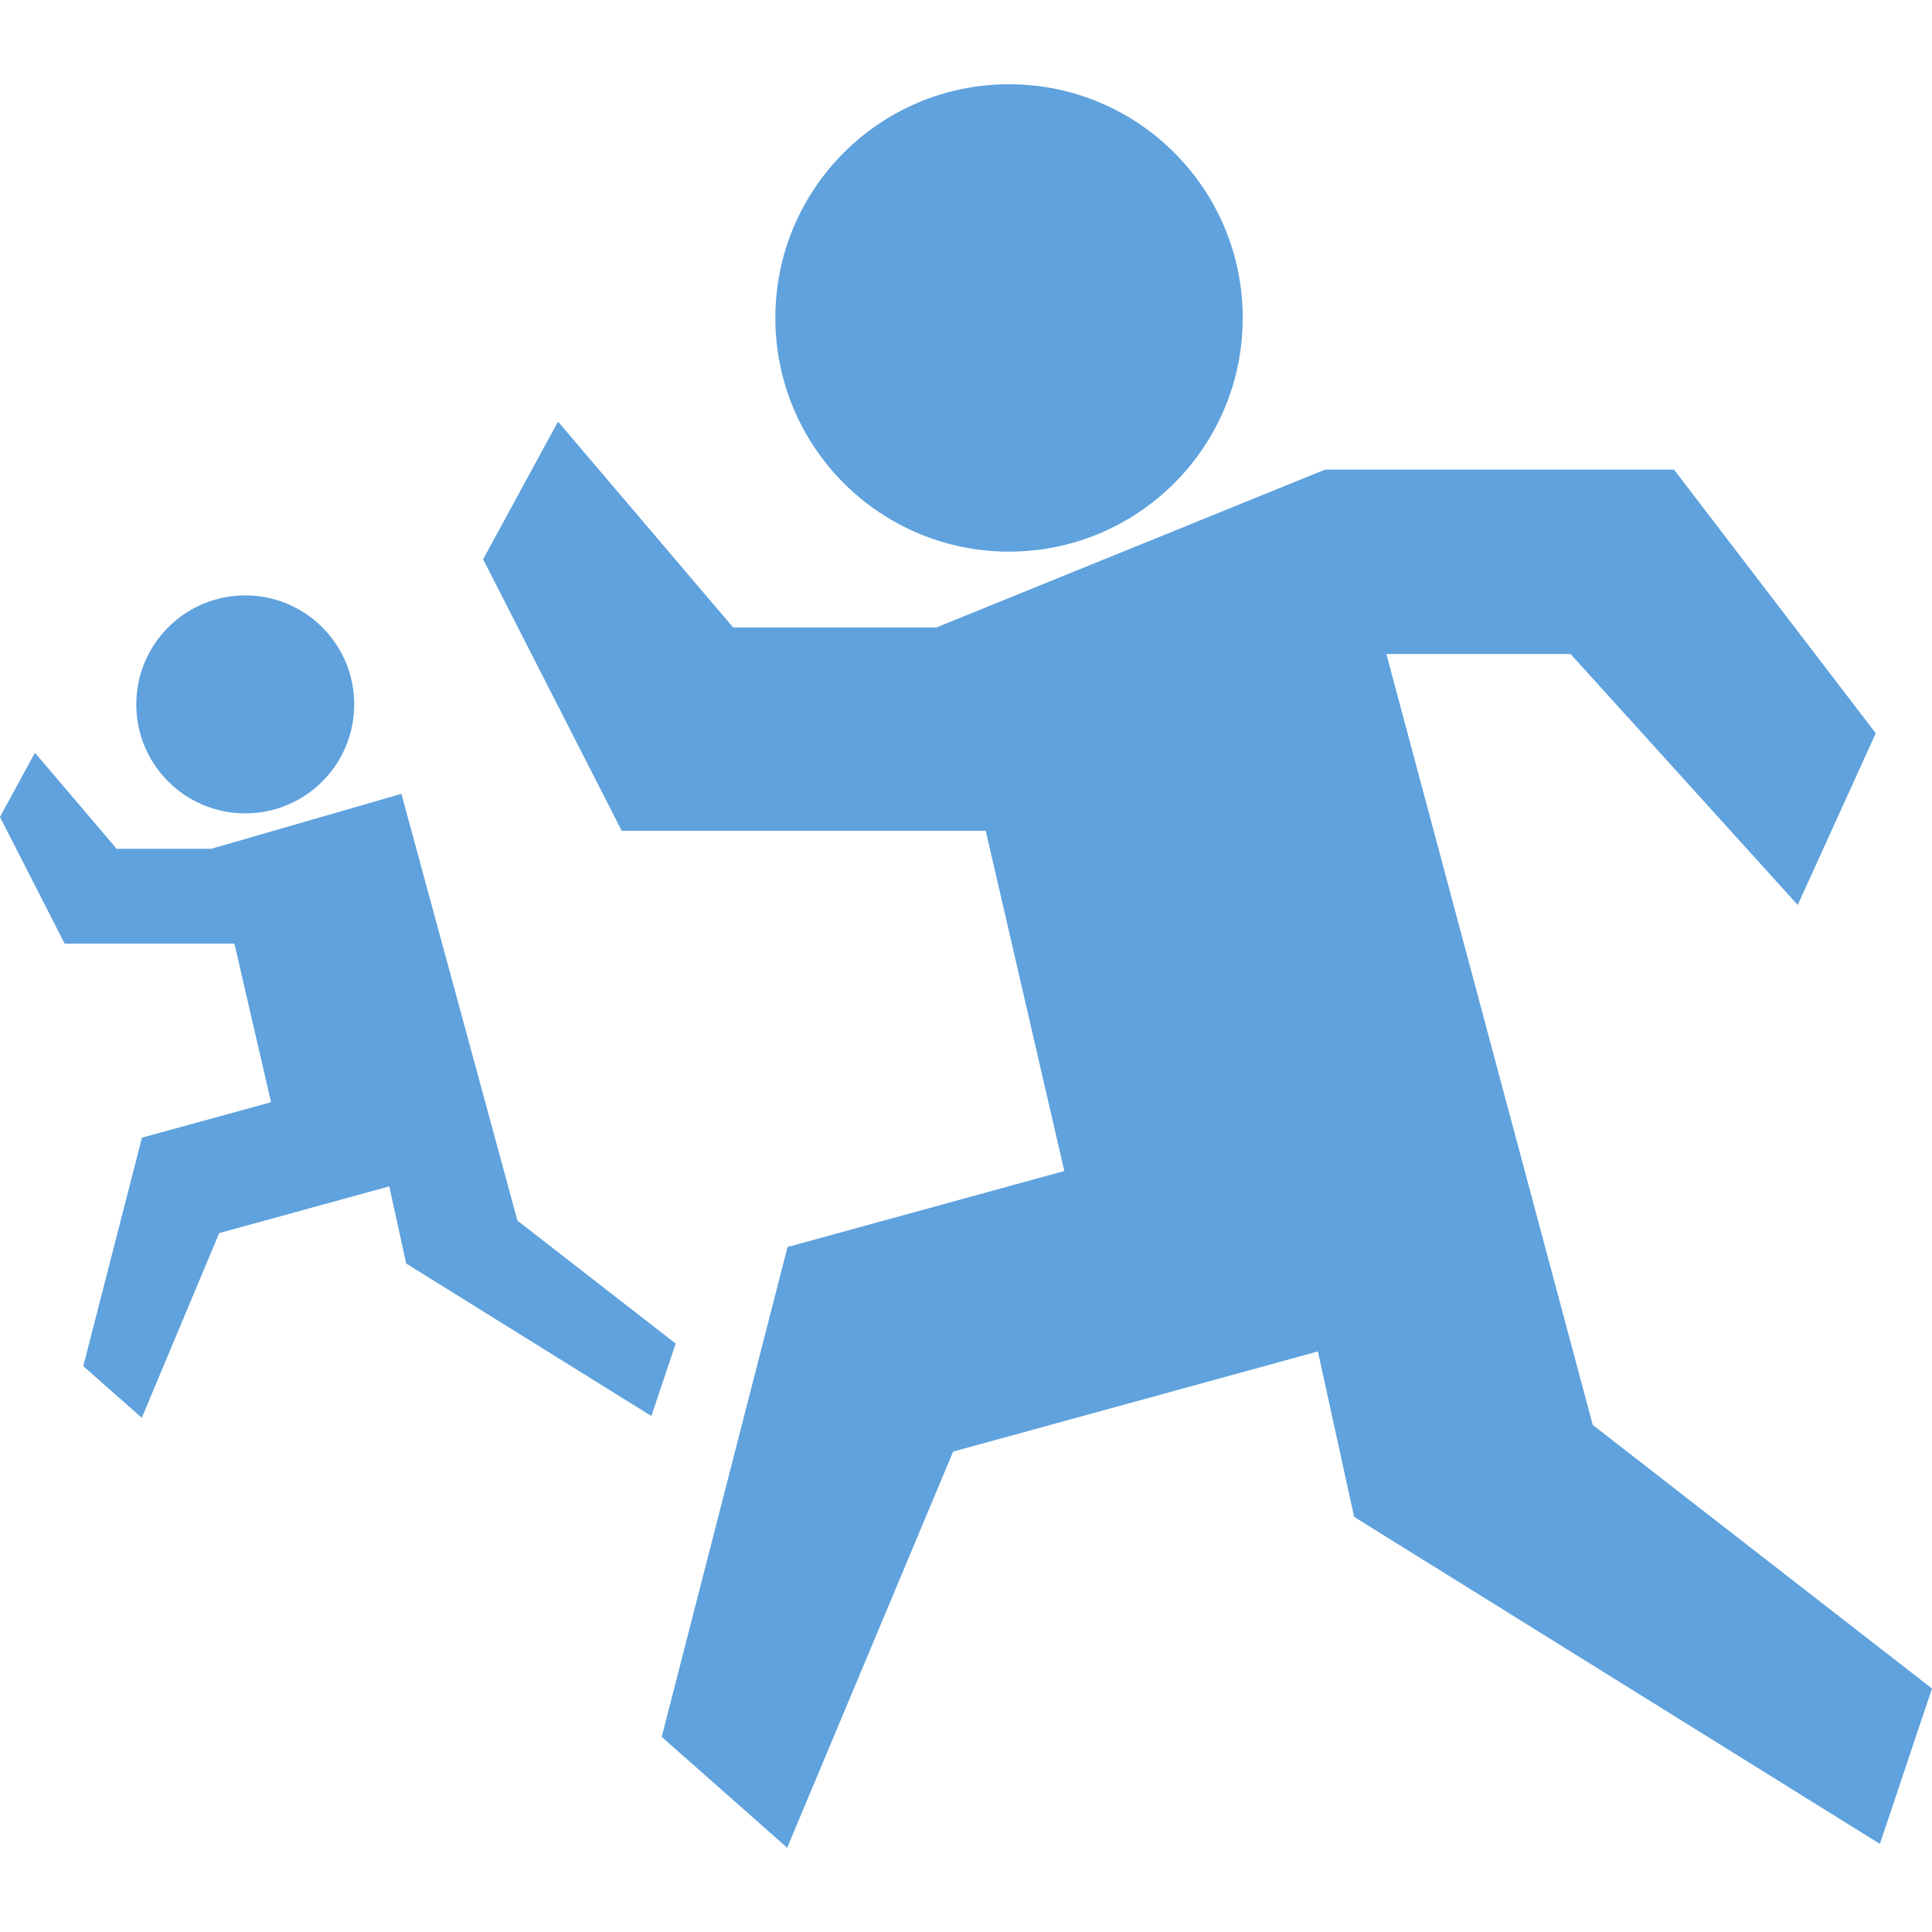 <?xml version="1.0" encoding="iso-8859-1"?>
<!-- Generator: Adobe Illustrator 16.0.0, SVG Export Plug-In . SVG Version: 6.00 Build 0)  -->
<!DOCTYPE svg PUBLIC "-//W3C//DTD SVG 1.1//EN" "http://www.w3.org/Graphics/SVG/1.1/DTD/svg11.dtd">
<svg version="1.1" id="Capa_1" xmlns="http://www.w3.org/2000/svg" xmlns:xlink="http://www.w3.org/1999/xlink" x="0px" y="0px"
	 width="496.945px" height="496.946px" viewBox="0 0 496.945 496.946" style="enable-background:new 0 0 496.945 496.946;"
	 xml:space="preserve" fill="#5FA2DD">
<g>
	<g>
		<circle cx="259.541" cy="81.779" r="60.109"/>
		<polygon points="409.684,366.524 356.596,168.22 403.979,168.22 462.404,232.768 482.477,188.601 430.58,120.786 340.848,120.786 
			240.822,161.408 188.59,161.408 143.532,108.439 124.27,143.862 159.921,213.706 253.553,213.706 273.766,301.2 202.569,320.755 
			170.204,446.749 202.474,475.275 245.167,373.38 338.988,347.612 348.303,390.167 483.537,474.279 496.945,434.317 		"/>
		<circle cx="63.084" cy="181.183" r="28.032"/>
		<polygon points="133.103,313.975 103.246,204.187 54.354,218.319 29.996,218.319 8.982,193.616 0,210.135 16.625,242.707 
			60.292,242.707 69.717,283.511 36.514,292.631 21.421,351.389 36.471,364.691 56.38,317.172 100.134,305.155 104.479,325 
			167.545,364.226 173.799,345.59 		"/>
	</g>
</g>
<g>
</g>
<g>
</g>
<g>
</g>
<g>
</g>
<g>
</g>
<g>
</g>
<g>
</g>
<g>
</g>
<g>
</g>
<g>
</g>
<g>
</g>
<g>
</g>
<g>
</g>
<g>
</g>
<g>
</g>
</svg>
